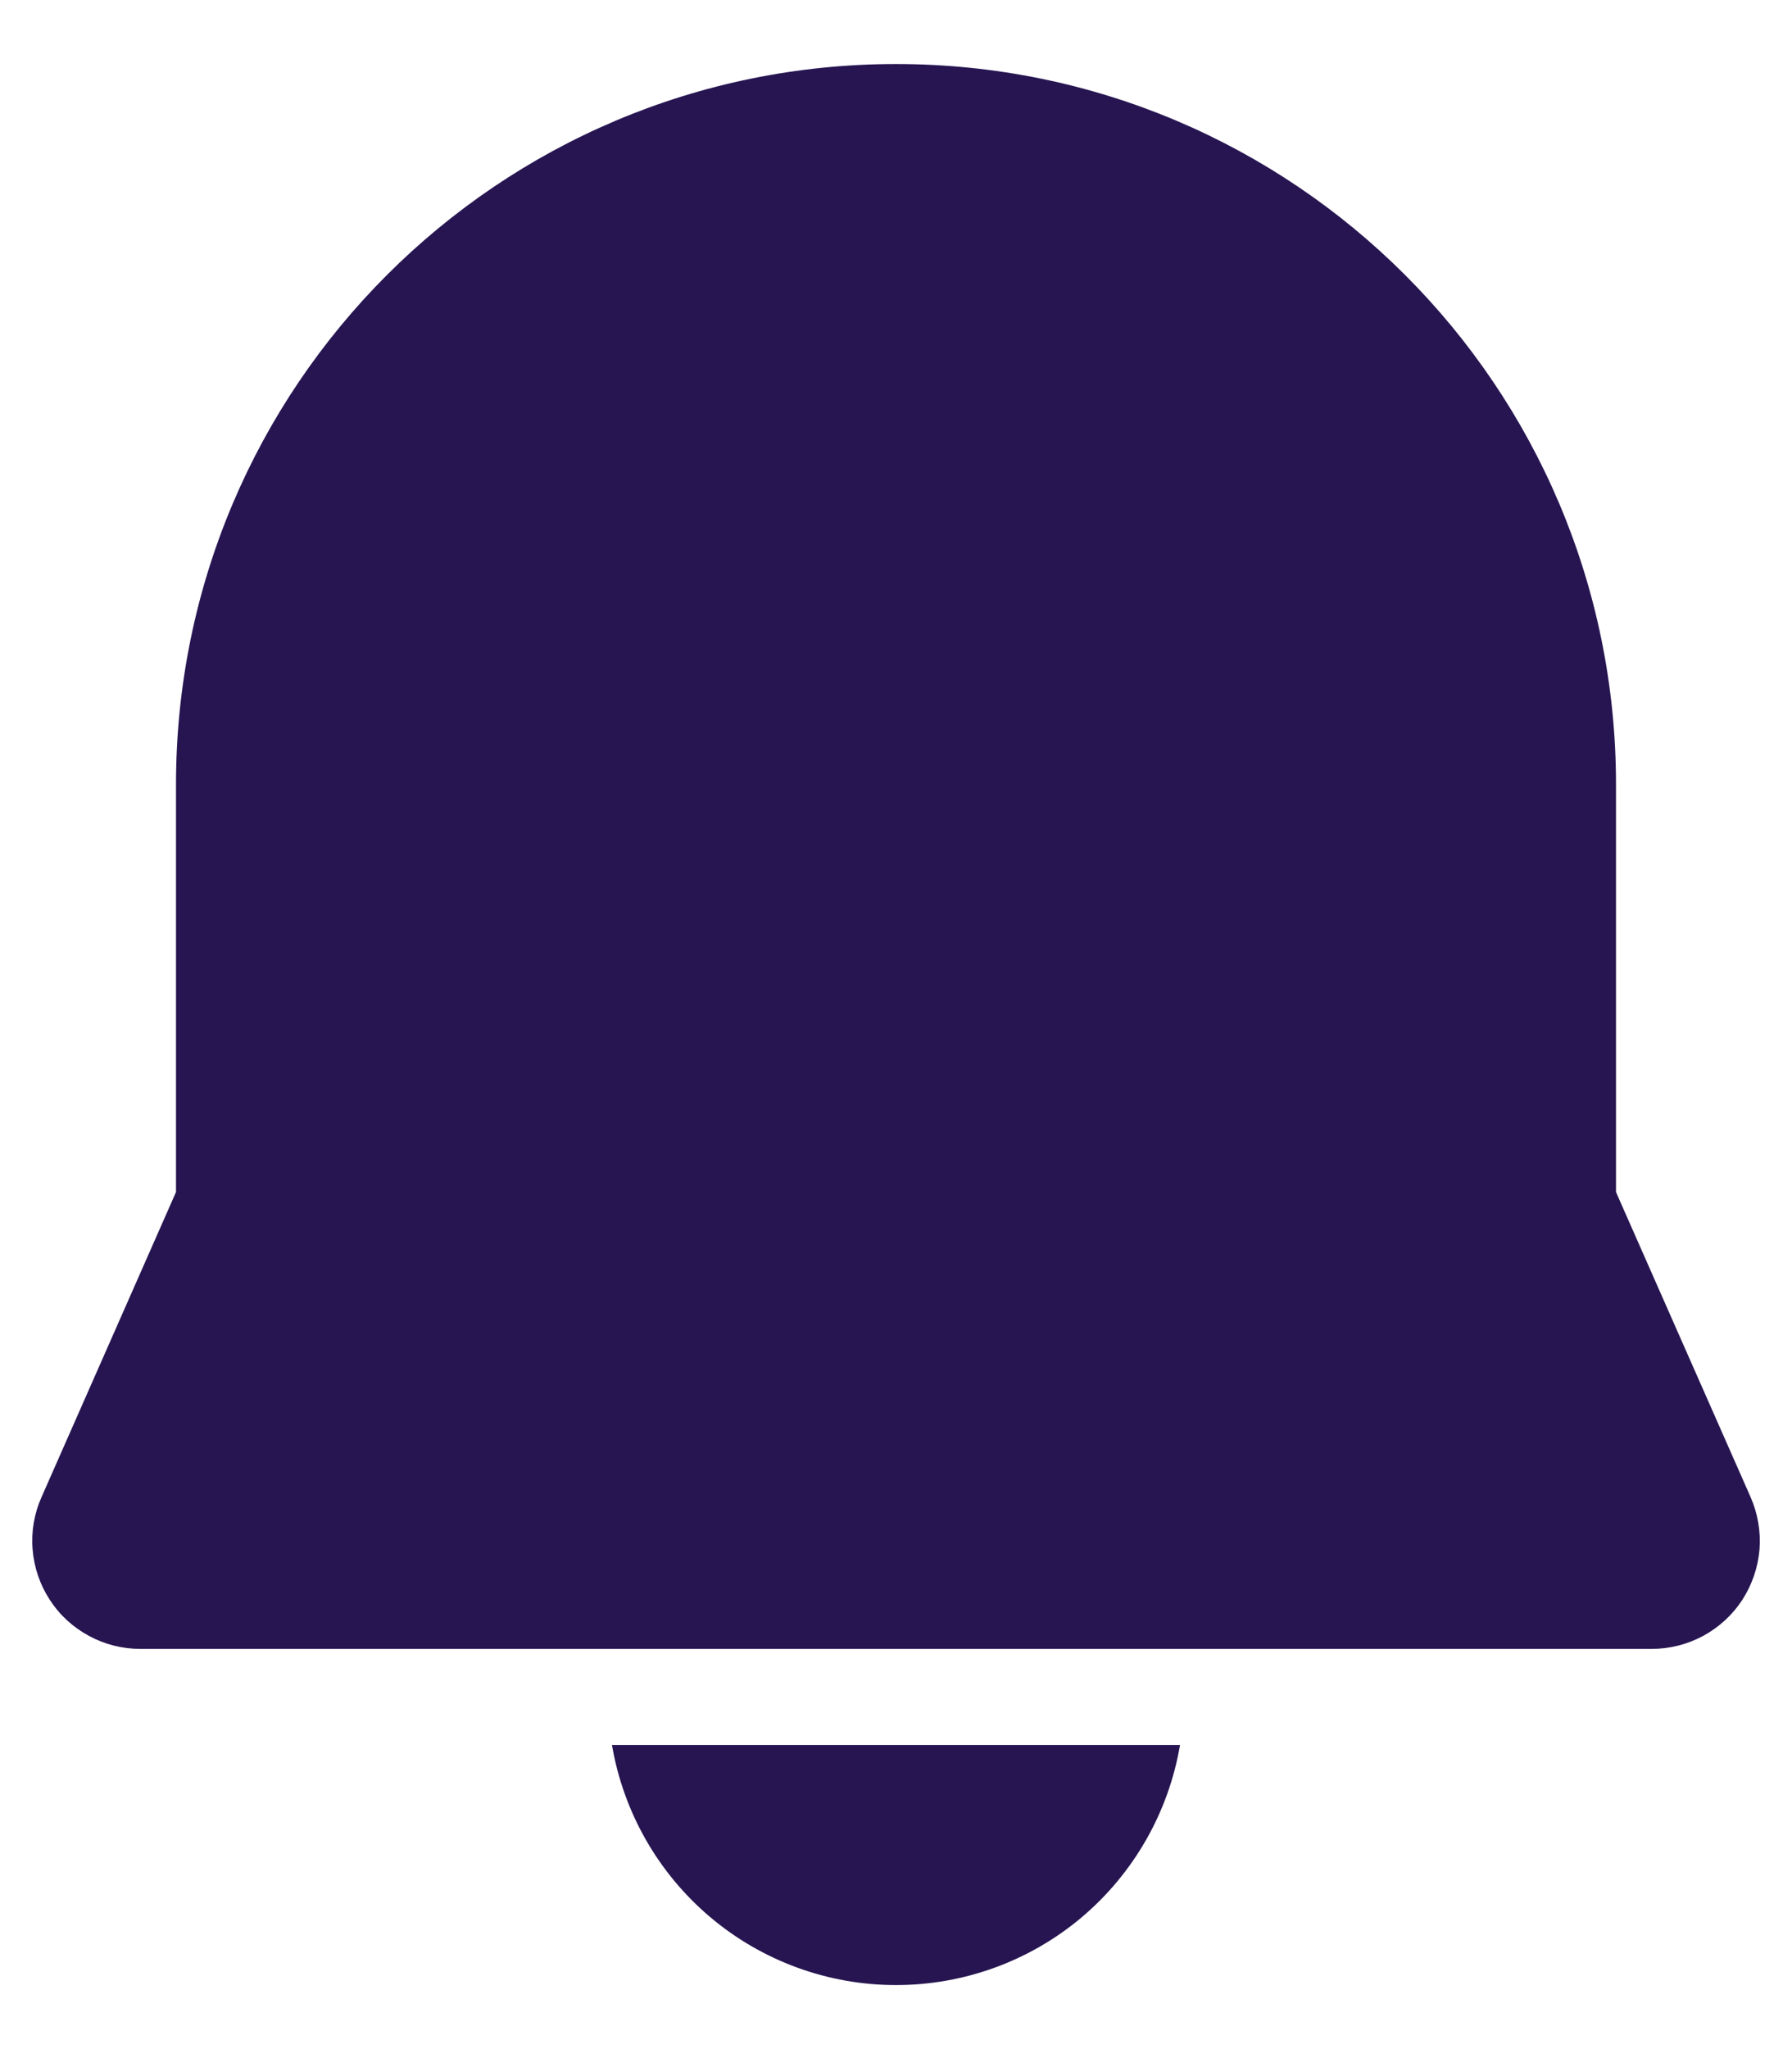 <svg width="14" height="16" viewBox="0 0 14 16" fill="none" xmlns="http://www.w3.org/2000/svg">
<path d="M7 0.5C3.894 0.5 1.375 3.018 1.375 6.125V9.308L0.324 11.691C0.267 11.819 0.243 11.96 0.255 12.1C0.266 12.239 0.312 12.374 0.389 12.492C0.465 12.61 0.57 12.706 0.694 12.773C0.817 12.84 0.955 12.875 1.095 12.875H12.905C13.045 12.875 13.183 12.84 13.307 12.773C13.43 12.706 13.535 12.61 13.612 12.492C13.688 12.374 13.734 12.239 13.746 12.1C13.757 11.96 13.733 11.819 13.677 11.691L12.625 9.308V6.125C12.625 3.018 10.107 0.5 7 0.5ZM7 15.5C6.468 15.5 5.954 15.312 5.548 14.969C5.141 14.625 4.87 14.149 4.781 13.625H9.219C9.13 14.149 8.859 14.625 8.453 14.969C8.047 15.312 7.532 15.5 7 15.5Z" fill="#261551"/>
</svg>
